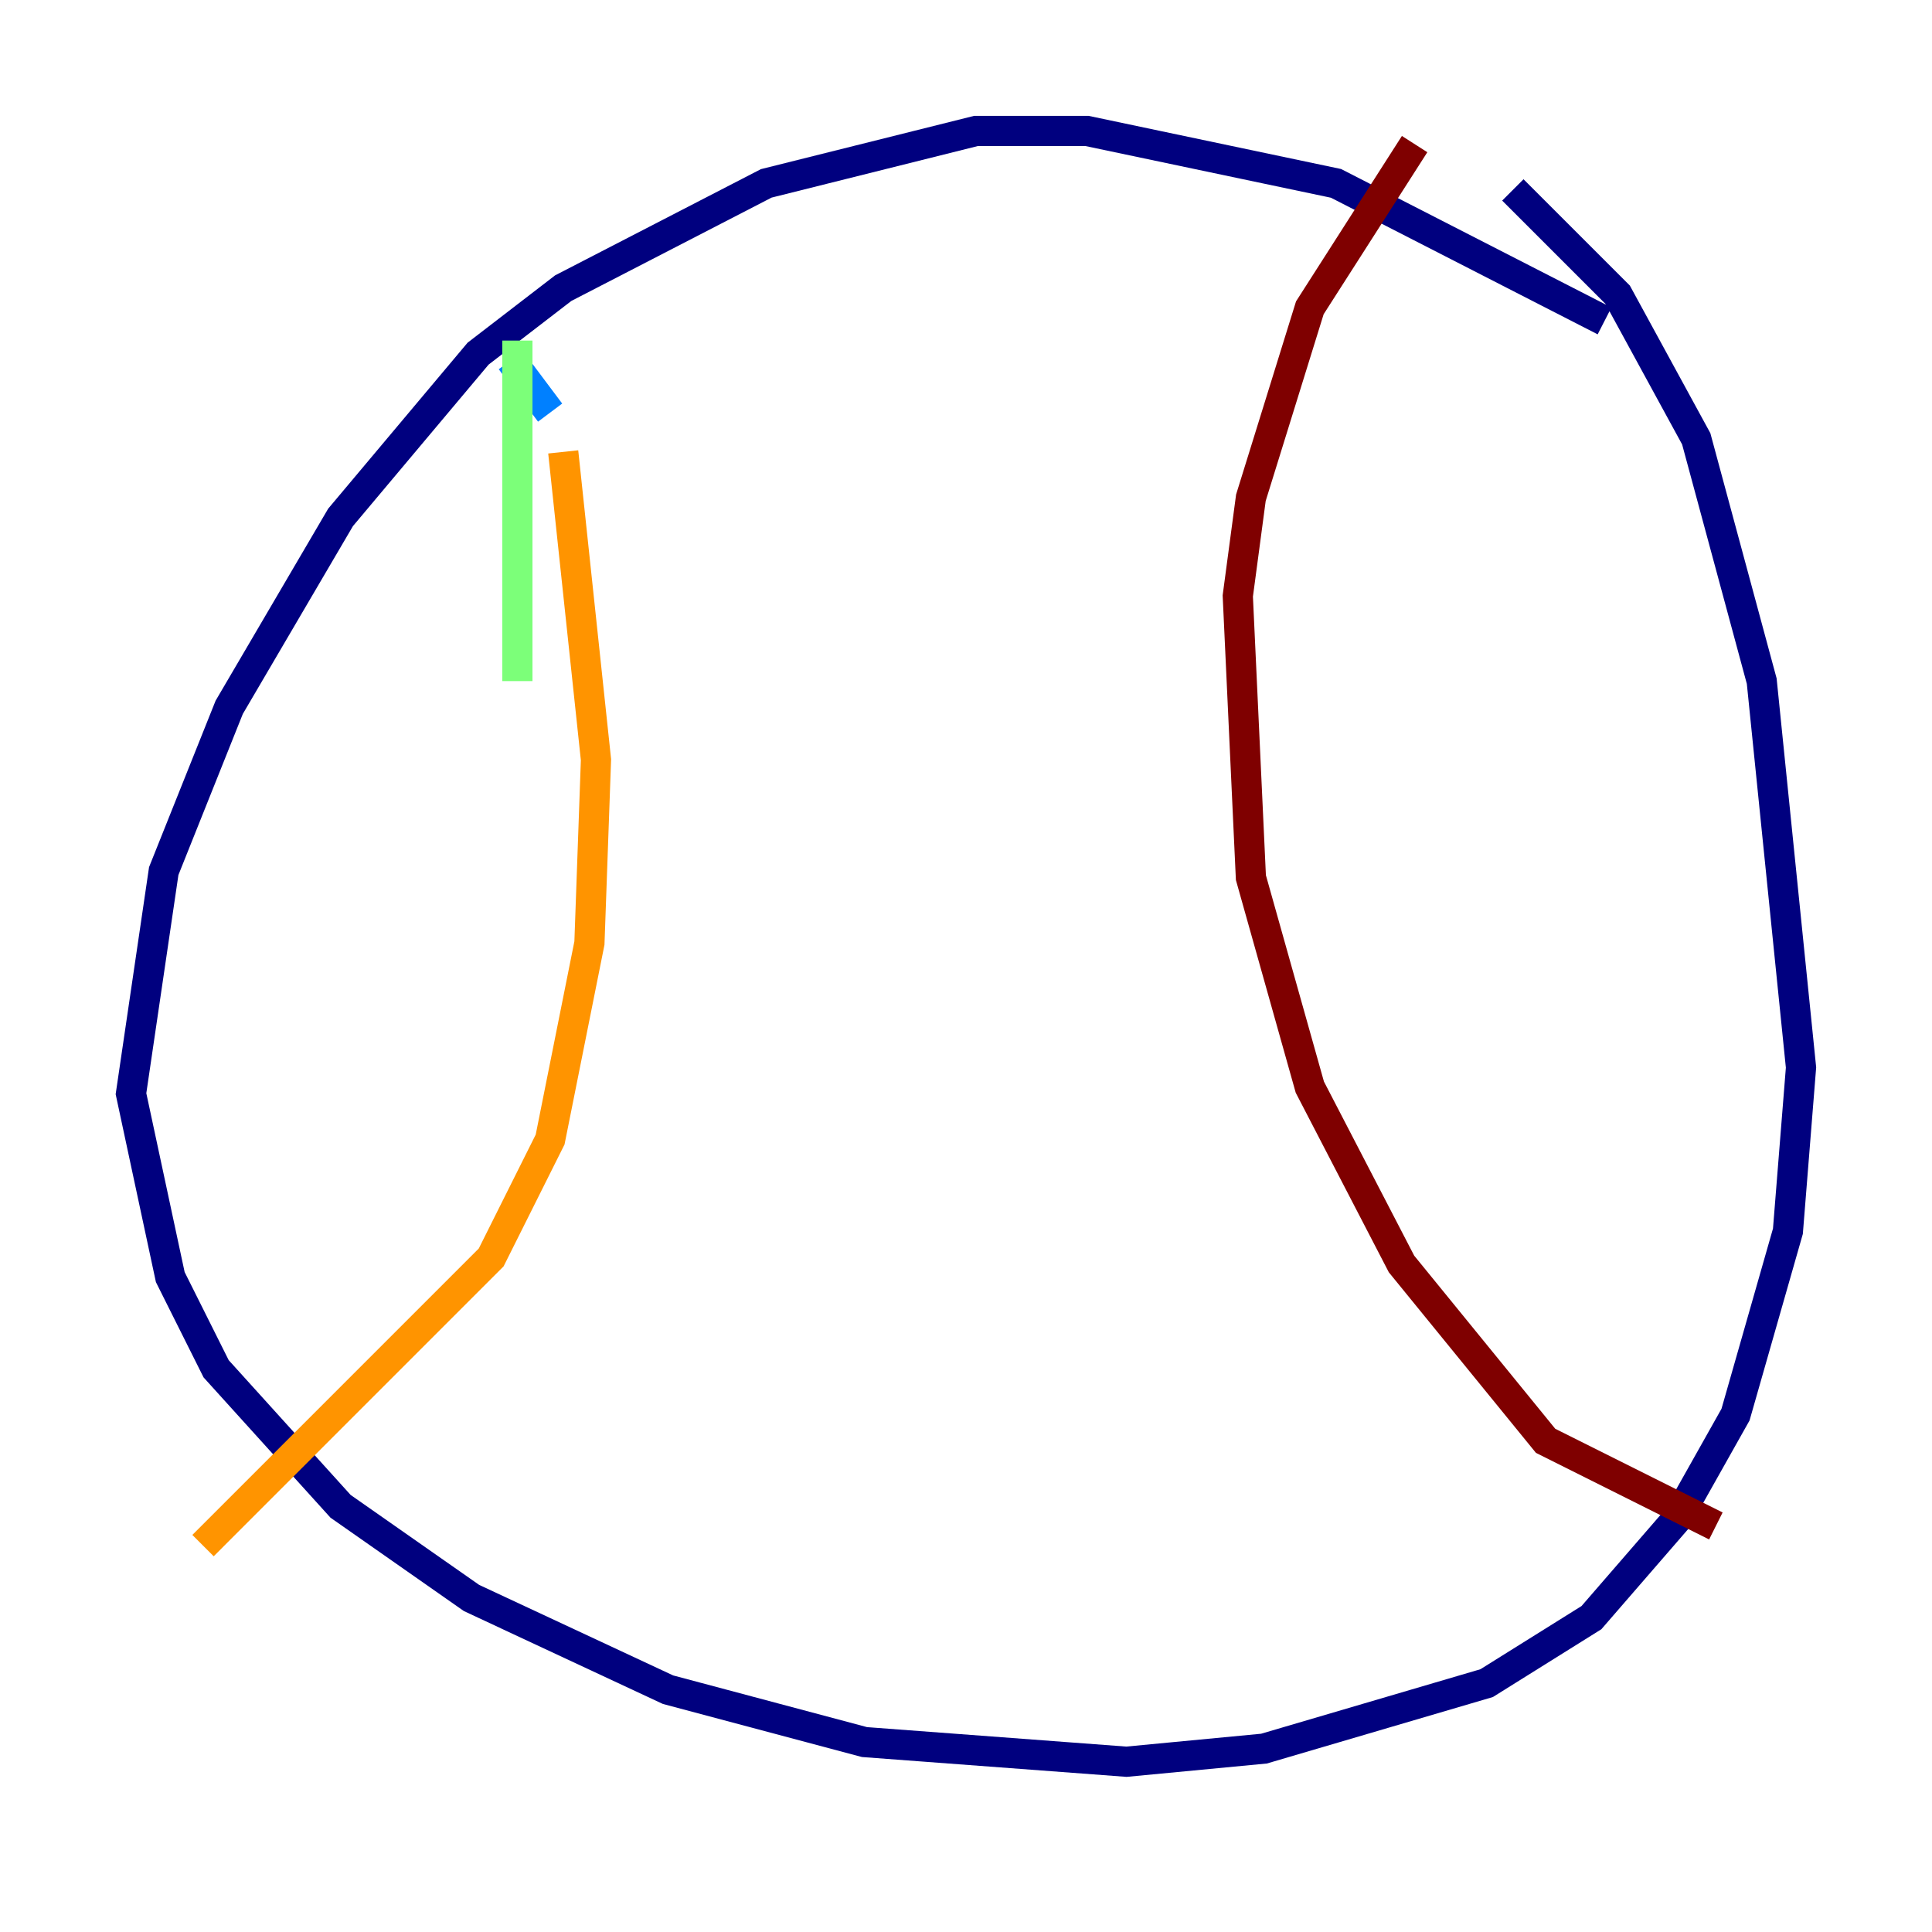 <?xml version="1.0" encoding="utf-8" ?>
<svg baseProfile="tiny" height="128" version="1.2" viewBox="0,0,128,128" width="128" xmlns="http://www.w3.org/2000/svg" xmlns:ev="http://www.w3.org/2001/xml-events" xmlns:xlink="http://www.w3.org/1999/xlink"><defs /><polyline fill="none" points="106.305,21.261 88.515,12.149 72.027,8.678 64.651,8.678 50.766,12.149 37.315,19.091 31.675,23.43 22.563,34.278 15.186,46.861 10.848,57.709 8.678,72.461 11.281,84.61 14.319,90.685 22.563,99.797 31.241,105.871 44.258,111.946 57.275,115.417 74.63,116.719 83.742,115.851 98.495,111.512 105.437,107.173 111.078,100.664 114.983,93.722 118.454,81.573 119.322,70.725 116.719,45.125 112.38,29.071 107.173,19.525 100.231,12.583" stroke="#00007f" stroke-width="2" /><polyline fill="none" points="33.844,23.864 36.447,27.336" stroke="#0080ff" stroke-width="2" /><polyline fill="none" points="34.278,22.563 34.278,45.125" stroke="#7cff79" stroke-width="2" /><polyline fill="none" points="37.315,29.939 39.485,50.332 39.051,62.481 36.447,75.498 32.542,83.308 13.451,102.4" stroke="#ff9400" stroke-width="2" /><polyline fill="none" points="93.722,9.546 86.78,20.393 82.875,32.976 82.007,39.485 82.875,58.142 86.78,72.027 92.854,83.742 102.4,95.458 113.681,101.098" stroke="#7f0000" stroke-width="2" /></svg>